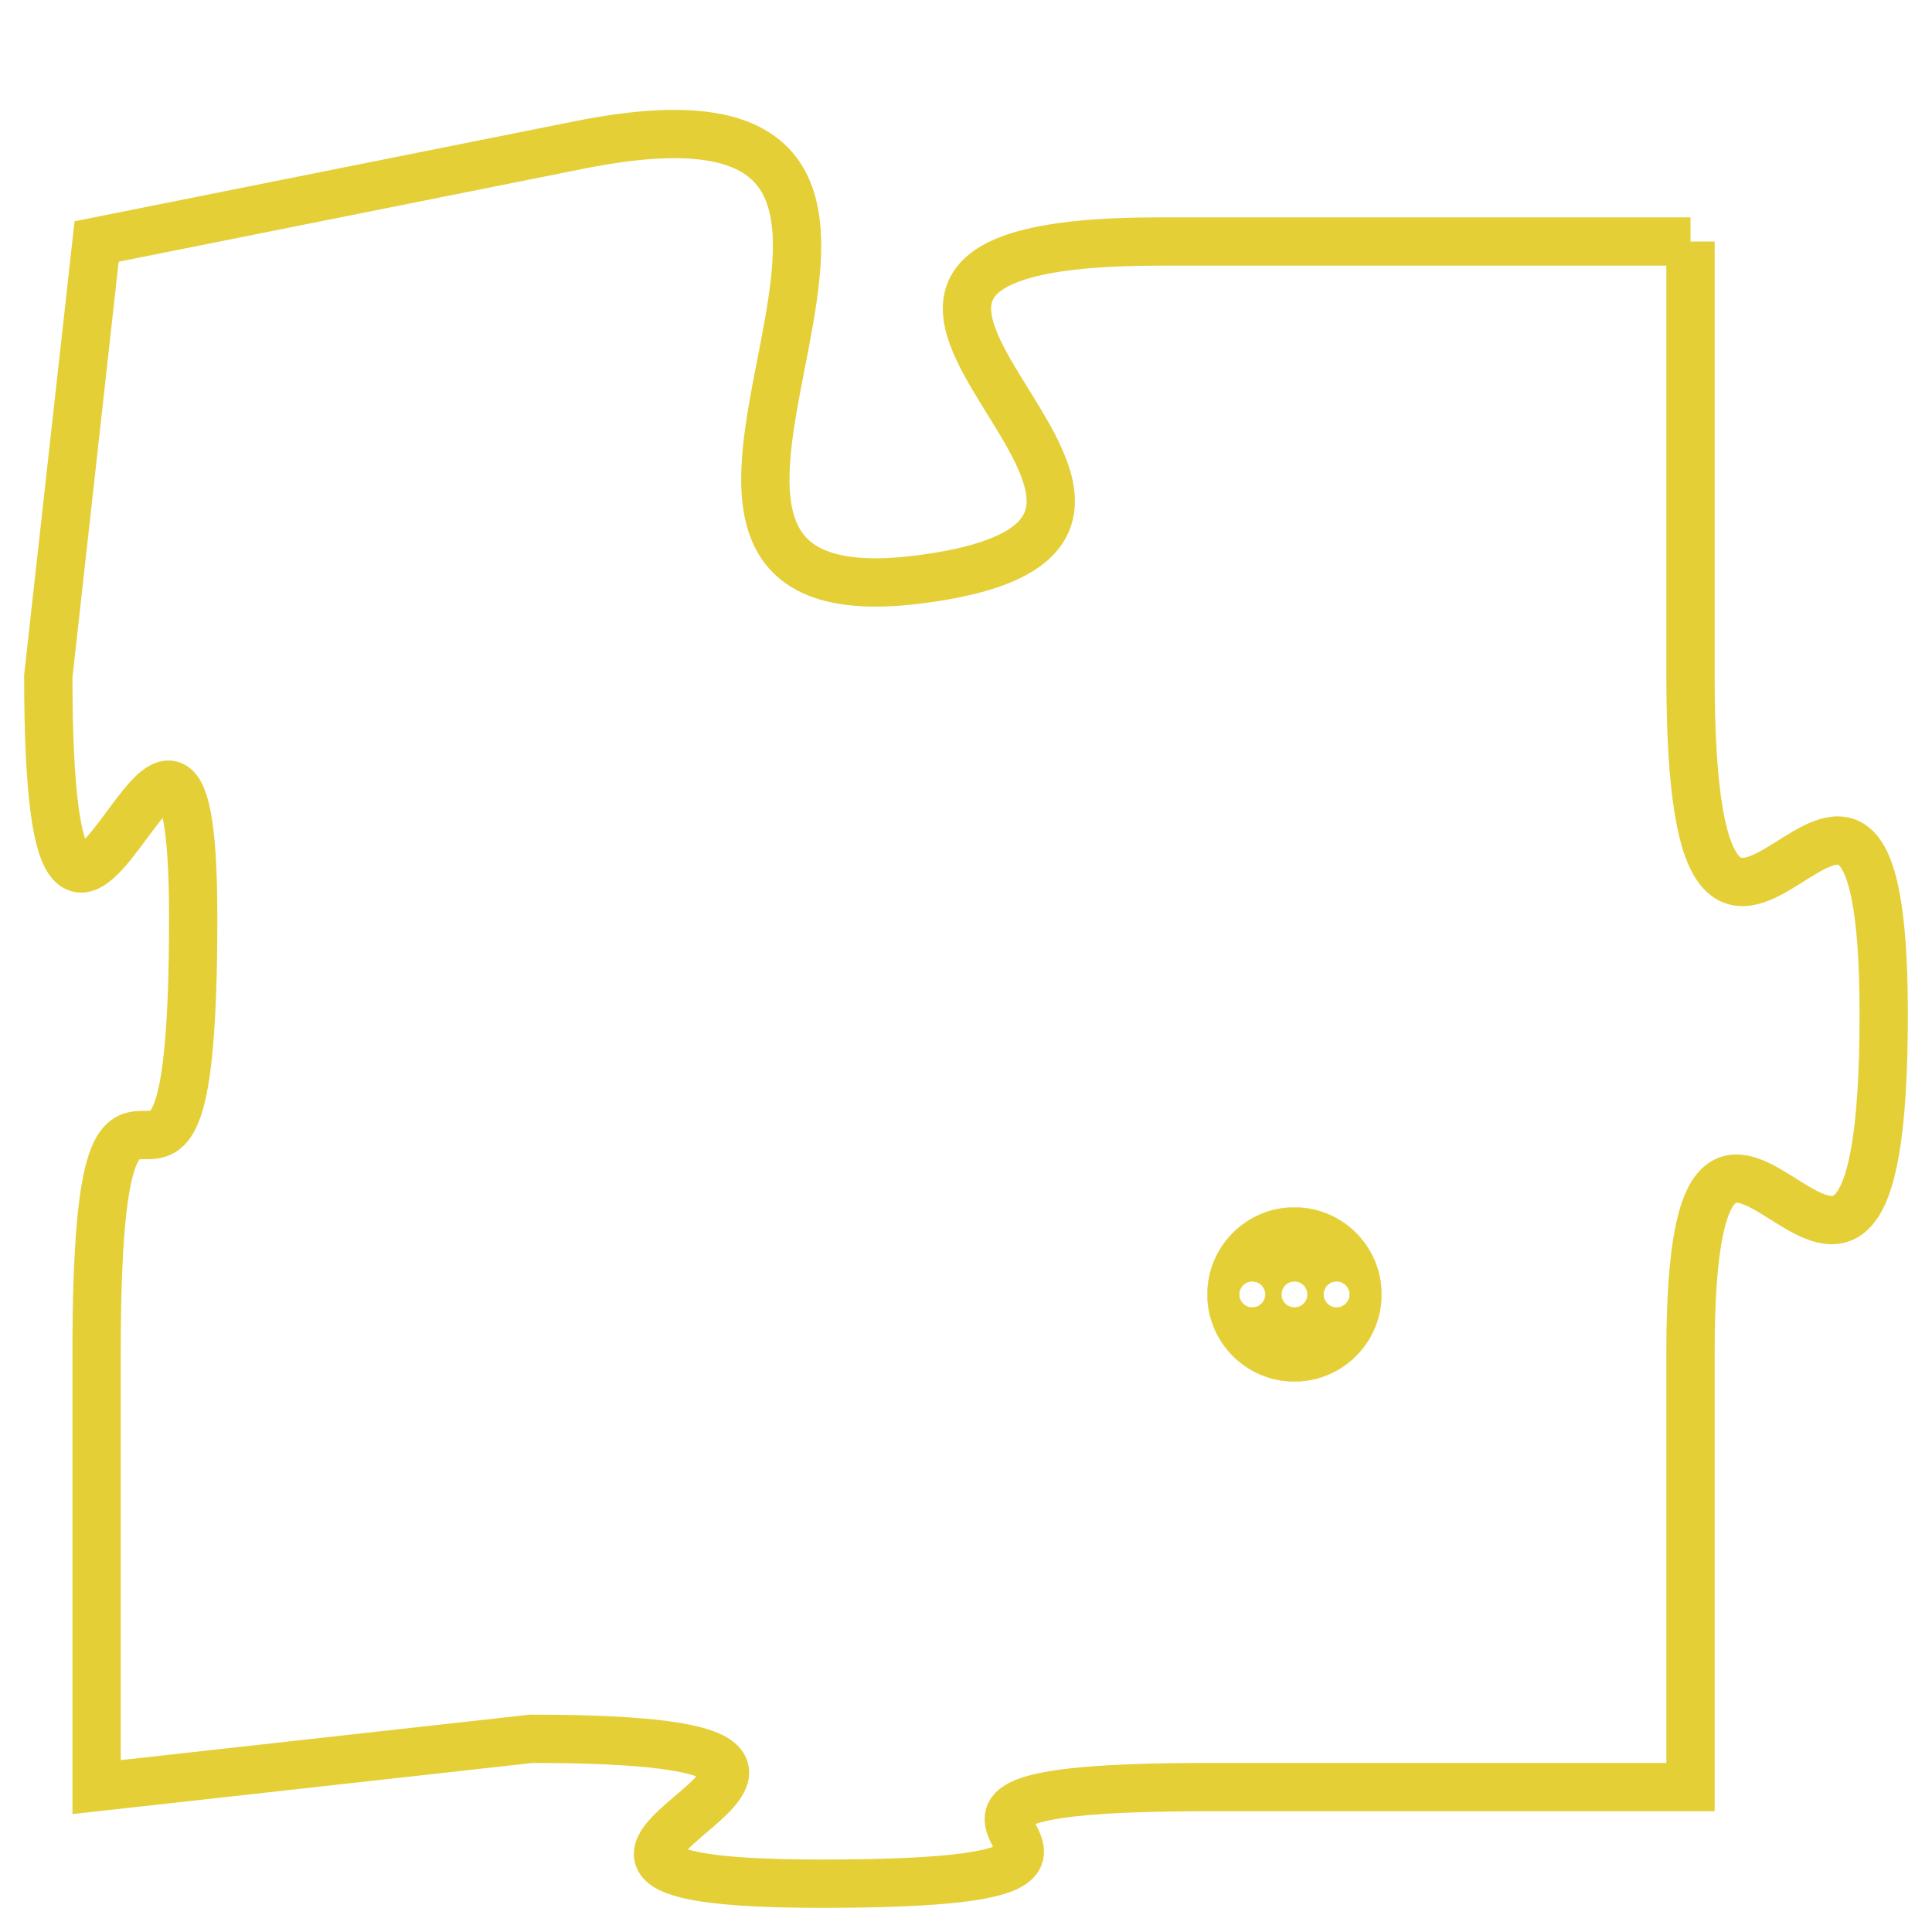 <svg version="1.1" xmlns="http://www.w3.org/2000/svg" xmlns:xlink="http://www.w3.org/1999/xlink" fill="transparent" x="0" y="0" width="350" height="350" preserveAspectRatio="xMinYMin slice"><style type="text/css">.links{fill:transparent;stroke: #E4CF37;}.links:hover{fill:#63D272; opacity:0.4;}</style><defs><g id="allt"><path id="t8435" d="M3828,2048 L3817,2048 C3807,2048 3820,2054 3812,2055 C3804,2056 3815,2044 3805,2046 L3795,2048 3795,2048 L3794,2057 C3794,2067 3797,2054 3797,2062 C3797,2071 3795,2062 3795,2071 L3795,2080 3795,2080 L3804,2079 C3814,2079 3801,2082 3810,2082 C3819,2082 3809,2080 3818,2080 L3828,2080 3828,2080 L3828,2071 C3828,2062 3832,2074 3832,2064 C3832,2055 3828,2067 3828,2057 L3828,2048"/></g><clipPath id="c" clipRule="evenodd" fill="transparent"><use href="#t8435"/></clipPath></defs><svg viewBox="3793 2043 40 40" preserveAspectRatio="xMinYMin meet"><svg width="4380" height="2430"><g><image crossorigin="anonymous" x="0" y="0" href="https://nftpuzzle.license-token.com/assets/completepuzzle.svg" width="100%" height="100%" /><g class="links"><use href="#t8435"/></g></g></svg><svg x="3818" y="2068" height="9%" width="9%" viewBox="0 0 330 330"><g><a xlink:href="https://nftpuzzle.license-token.com/" class="links"><title>See the most innovative NFT based token software licensing project</title><path fill="#E4CF37" id="more" d="M165,0C74.019,0,0,74.019,0,165s74.019,165,165,165s165-74.019,165-165S255.981,0,165,0z M85,190 c-13.785,0-25-11.215-25-25s11.215-25,25-25s25,11.215,25,25S98.785,190,85,190z M165,190c-13.785,0-25-11.215-25-25 s11.215-25,25-25s25,11.215,25,25S178.785,190,165,190z M245,190c-13.785,0-25-11.215-25-25s11.215-25,25-25 c13.785,0,25,11.215,25,25S258.785,190,245,190z"></path></a></g></svg></svg></svg>